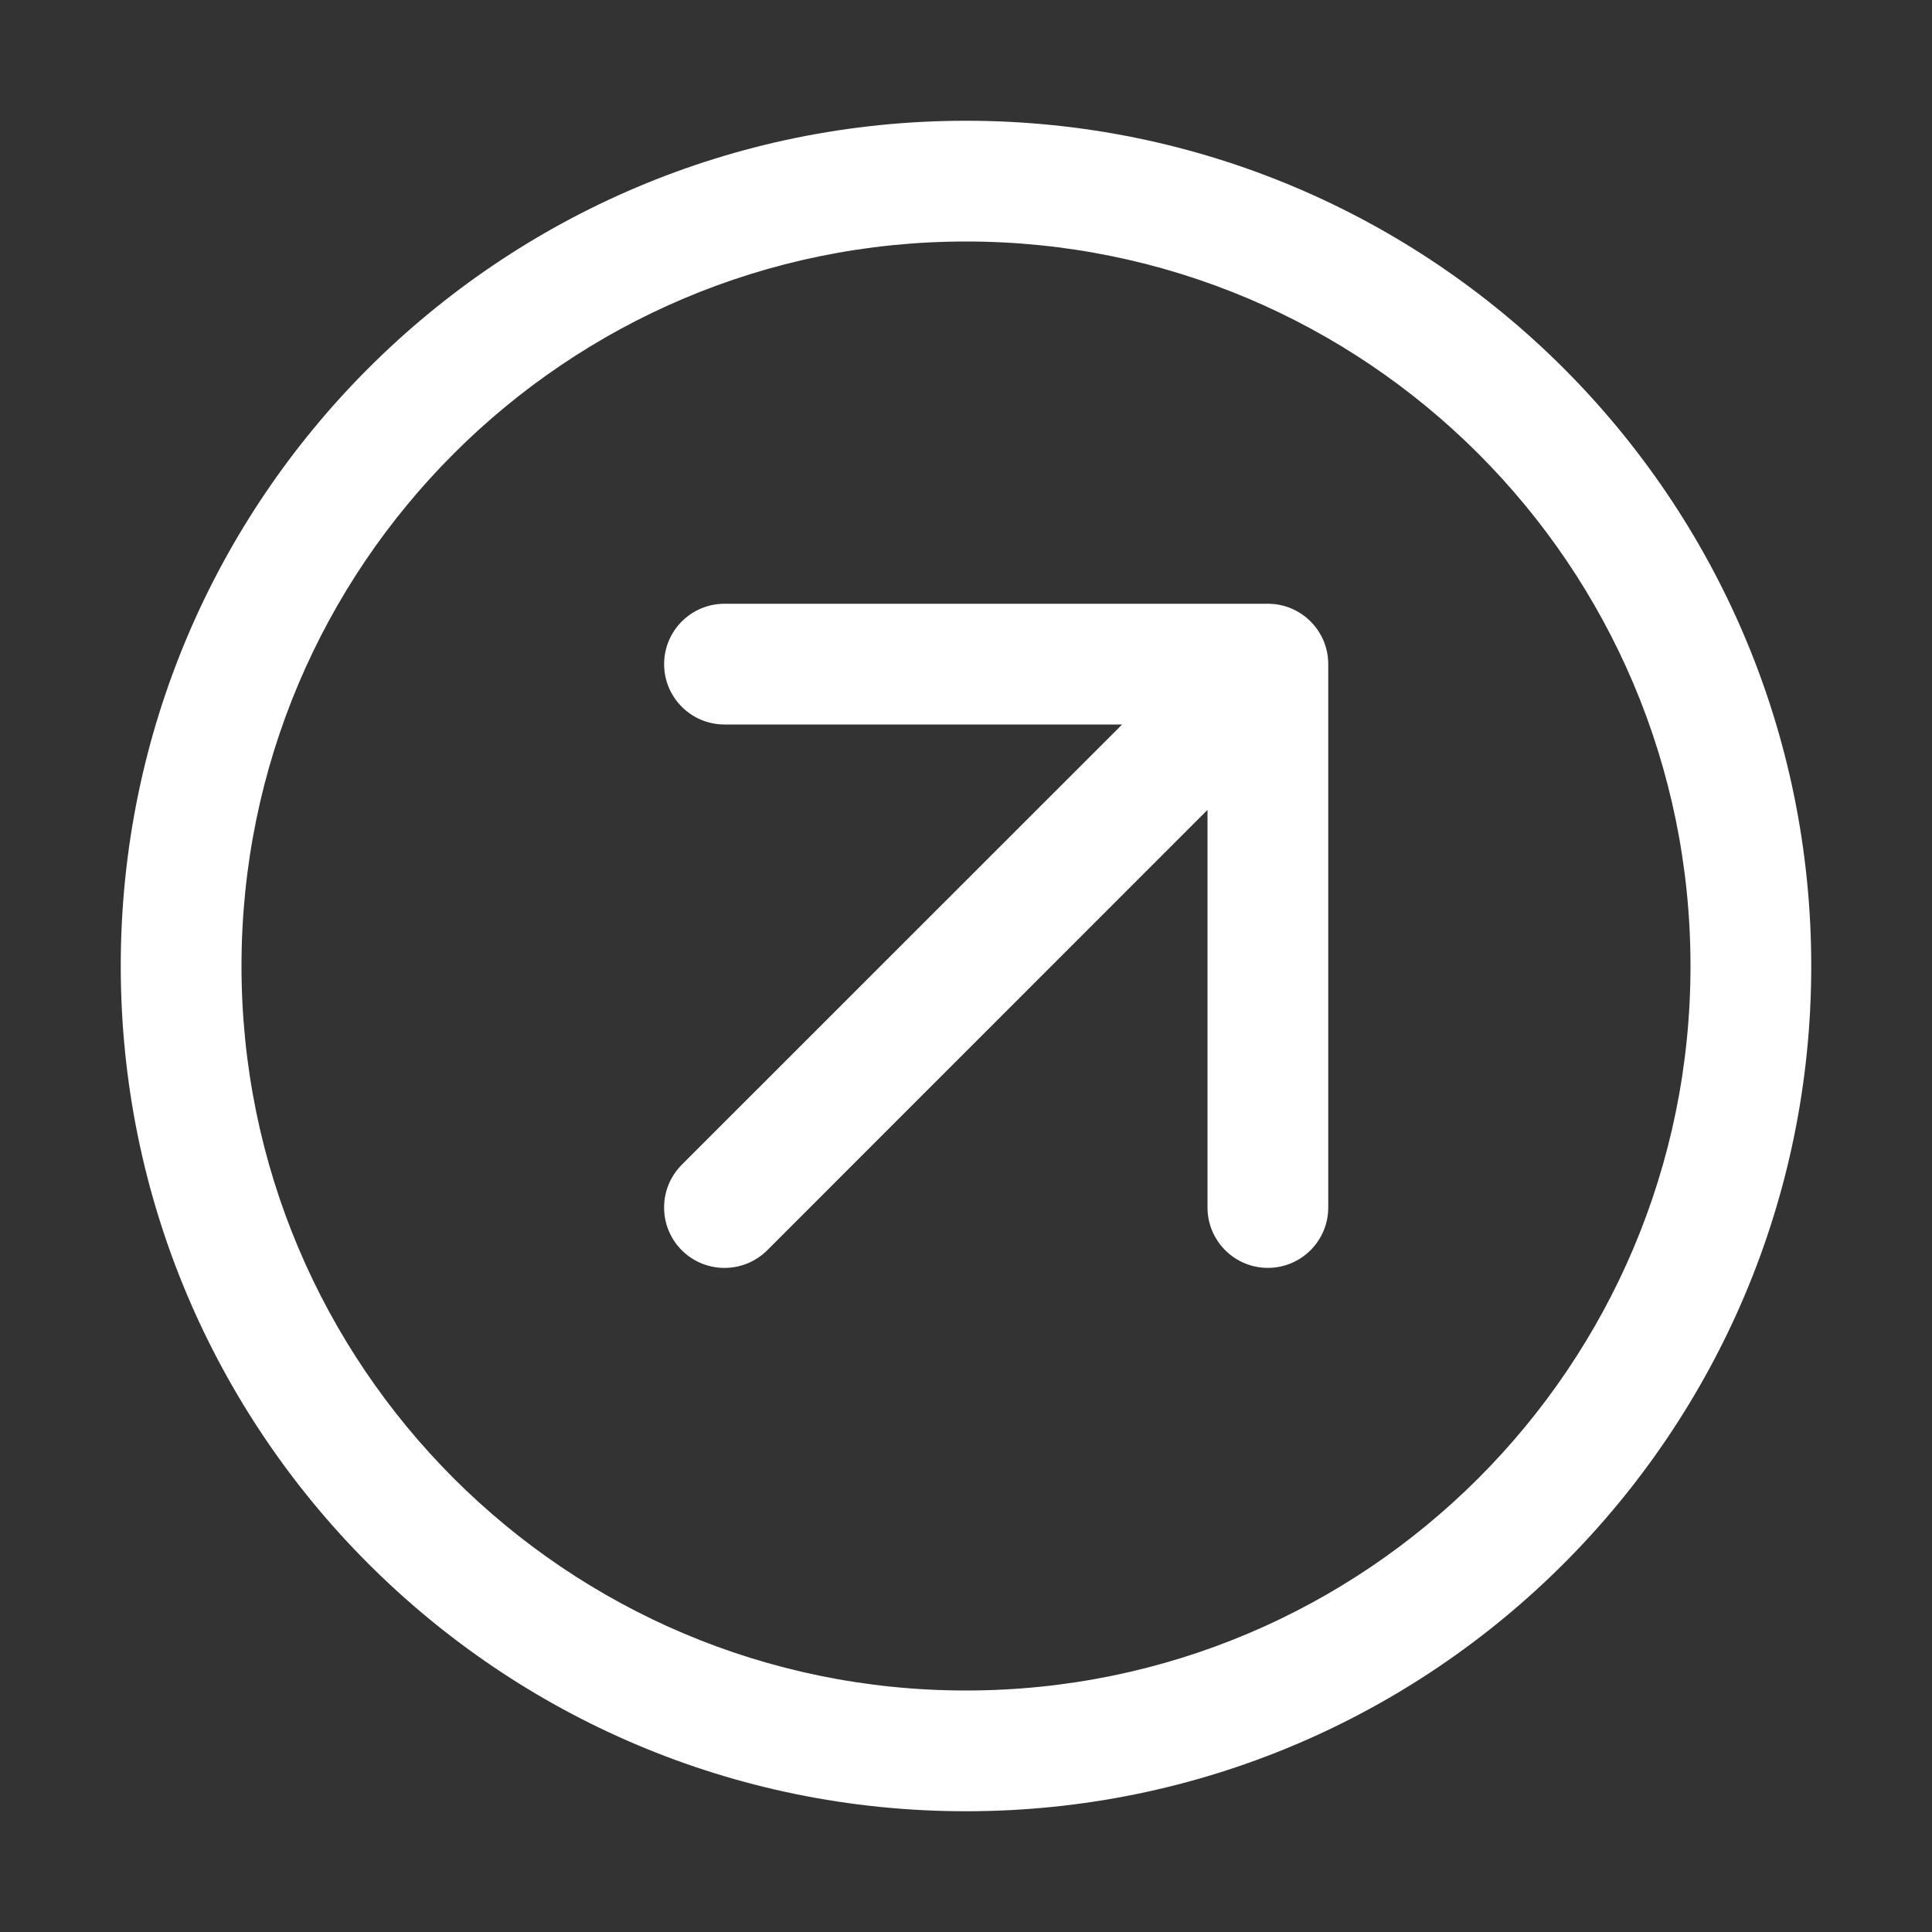 <svg width="16" height="16" viewBox="0 0 16 16" fill="none" xmlns="http://www.w3.org/2000/svg">
<rect x="0" y="0" width="16" height="16" fill="#333333" stroke="none"/>
<path d="M2 8C2 4.686 4.686 2 8 2C11.314 2 14 4.686 14 8C14 11.314 11.314 14 8 14C4.686 14 2 11.314 2 8ZM8 1C4.134 1 1 4.134 1 8C1 11.866 4.134 15 8 15C11.866 15 15 11.866 15 8C15 4.134 11.866 1 8 1ZM11 5.5C11 5.224 10.776 5 10.5 5H6C5.724 5 5.5 5.224 5.5 5.5C5.5 5.776 5.724 6 6 6H9.293L5.646 9.646C5.451 9.842 5.451 10.158 5.646 10.354C5.842 10.549 6.158 10.549 6.354 10.354L10 6.707V10C10 10.276 10.224 10.5 10.5 10.5C10.776 10.5 11 10.276 11 10V5.5Z" fill="#ffffff"/>
</svg>
